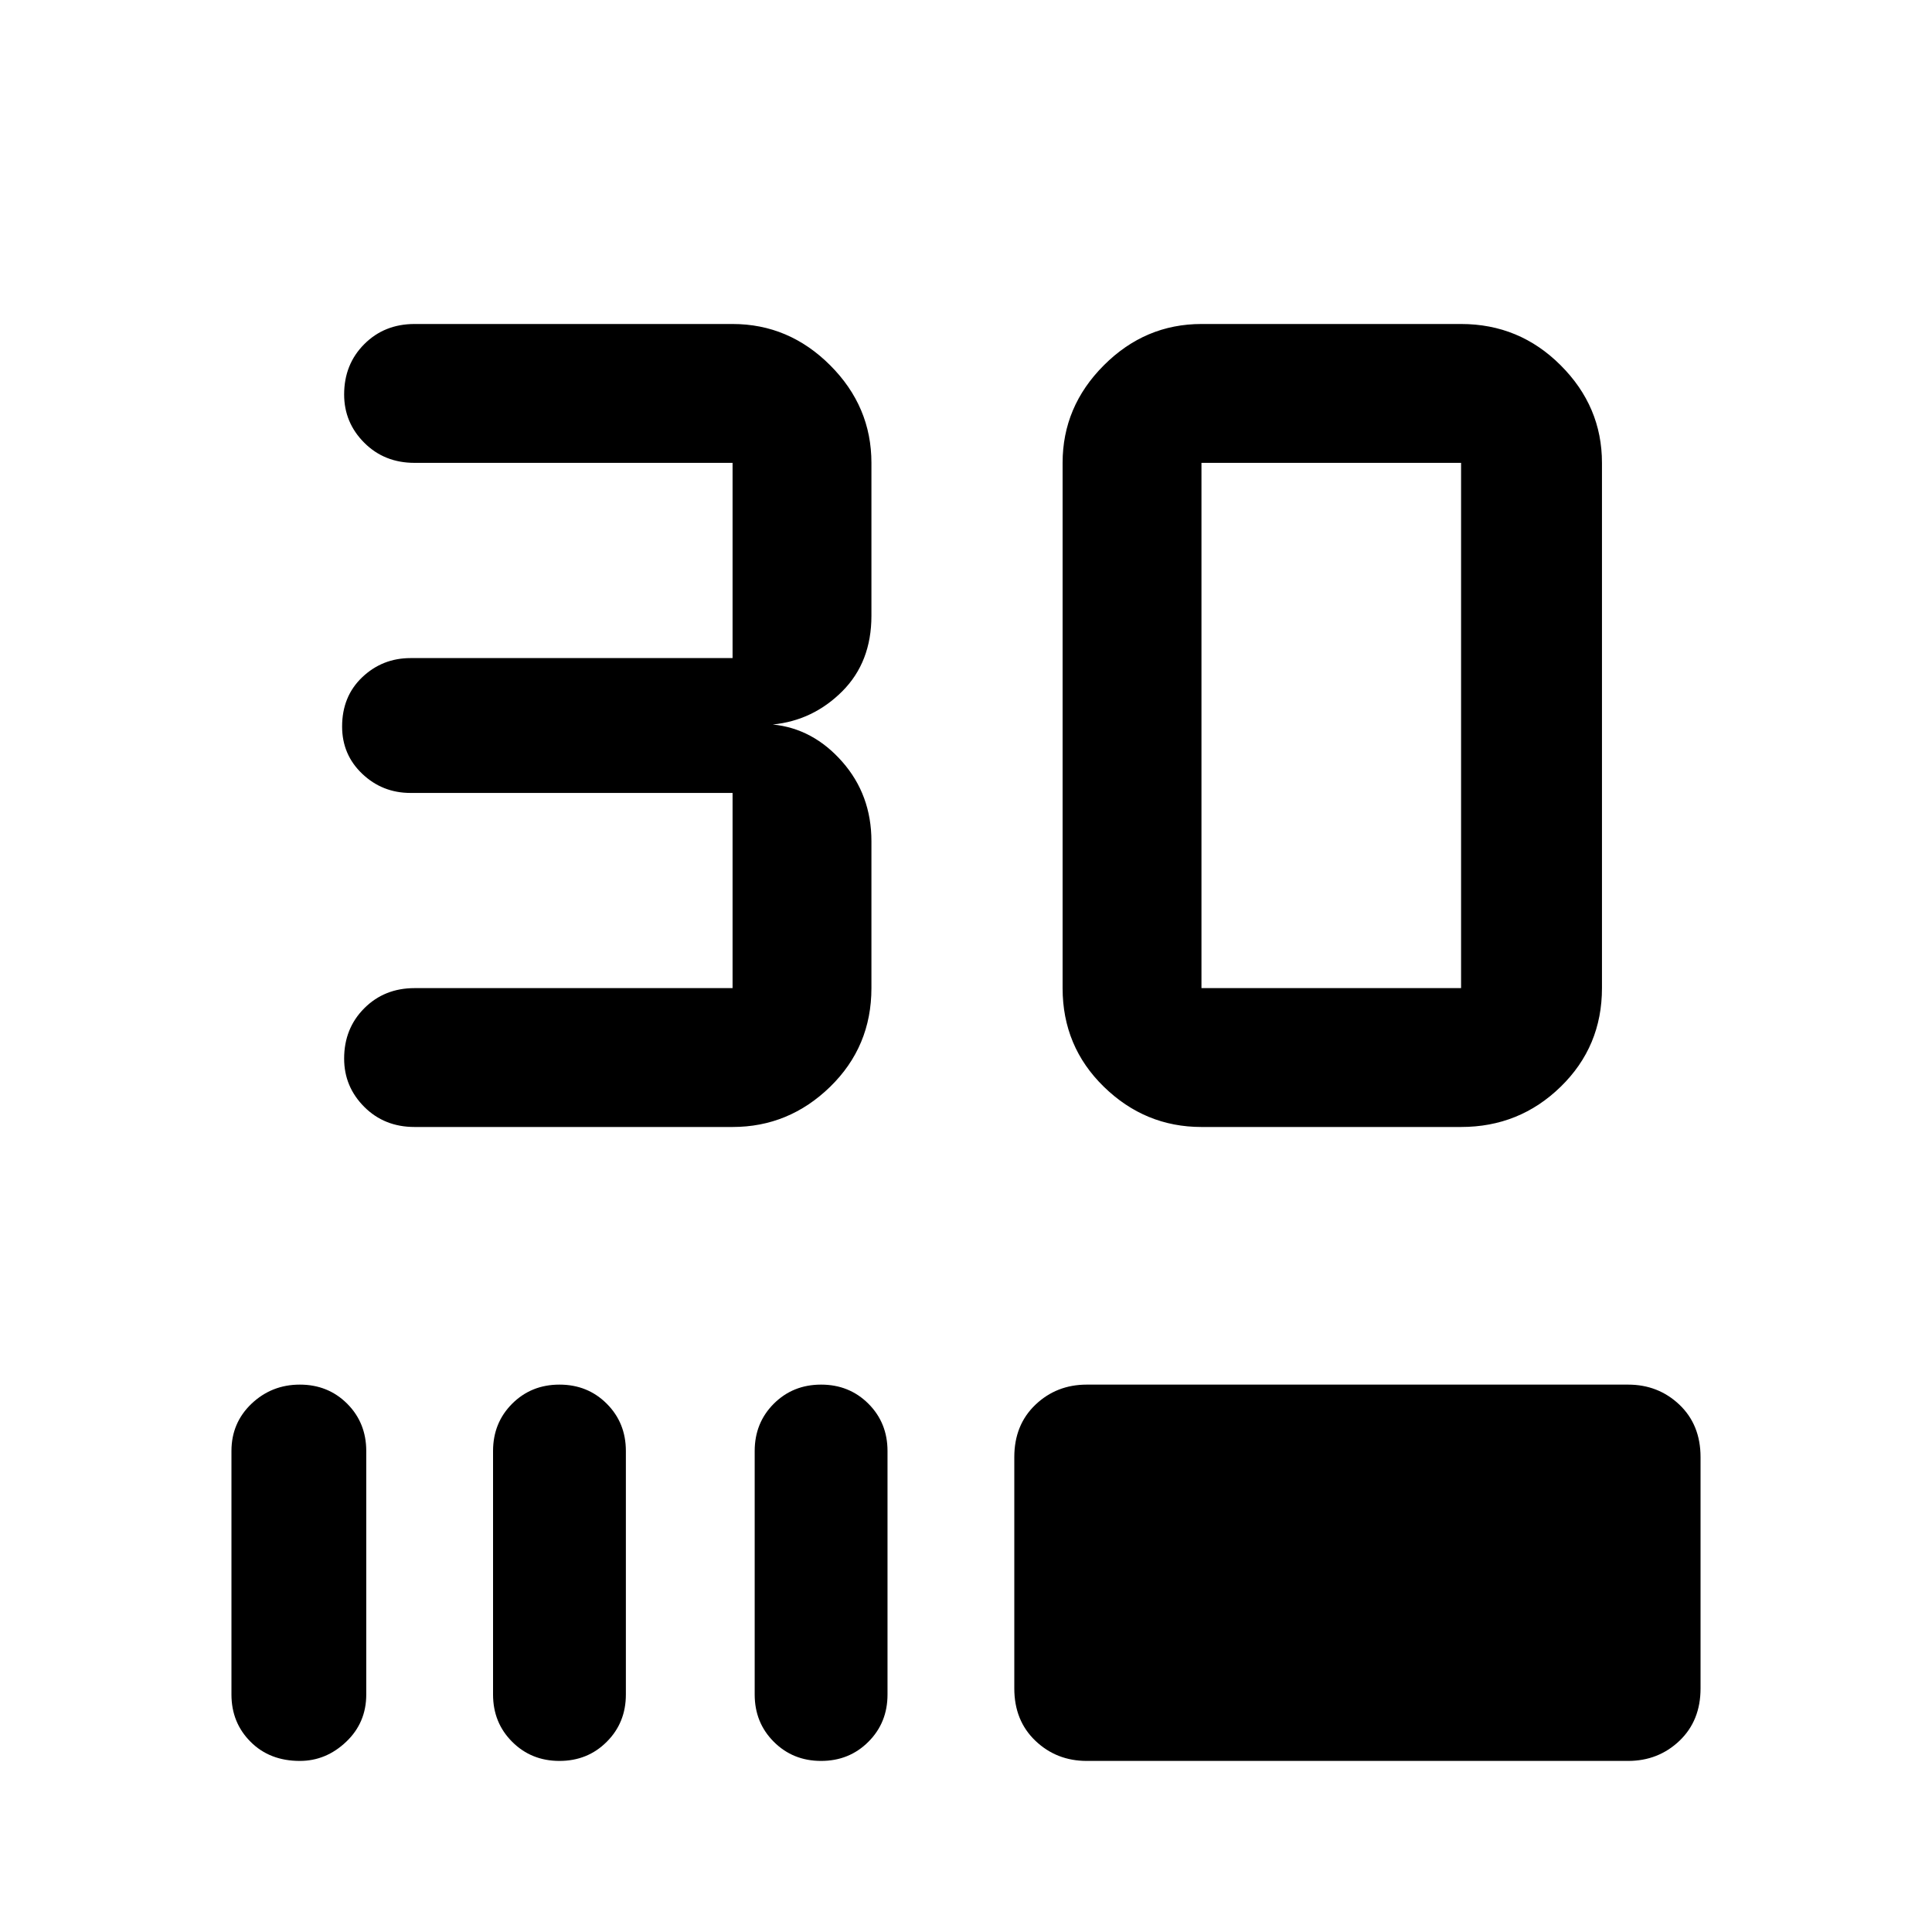 <svg xmlns="http://www.w3.org/2000/svg" height="40" width="40"><path d="M8.583 23.333Q7.958 23.333 7.542 22.917Q7.125 22.5 7.125 21.917Q7.125 21.292 7.542 20.875Q7.958 20.458 8.583 20.458H15.167Q15.167 20.458 15.167 20.458Q15.167 20.458 15.167 20.458V16.417Q15.167 16.417 15.167 16.417Q15.167 16.417 15.167 16.417H8.5Q7.917 16.417 7.5 16.021Q7.083 15.625 7.083 15.042Q7.083 14.417 7.5 14.021Q7.917 13.625 8.5 13.625H15.167Q15.167 13.625 15.167 13.625Q15.167 13.625 15.167 13.625V9.583Q15.167 9.583 15.167 9.583Q15.167 9.583 15.167 9.583H8.583Q7.958 9.583 7.542 9.167Q7.125 8.75 7.125 8.167Q7.125 7.542 7.542 7.125Q7.958 6.708 8.583 6.708H15.167Q16.333 6.708 17.188 7.563Q18.042 8.417 18.042 9.583V12.75Q18.042 13.708 17.438 14.313Q16.833 14.917 16 15Q16.833 15.083 17.438 15.771Q18.042 16.458 18.042 17.417V20.458Q18.042 21.667 17.188 22.5Q16.333 23.333 15.167 23.333ZM30.25 23.333H24.875Q23.708 23.333 22.854 22.5Q22 21.667 22 20.458V9.583Q22 8.417 22.854 7.563Q23.708 6.708 24.875 6.708H30.25Q31.458 6.708 32.312 7.563Q33.167 8.417 33.167 9.583V20.458Q33.167 21.667 32.312 22.5Q31.458 23.333 30.25 23.333ZM30.25 20.458Q30.25 20.458 30.25 20.458Q30.25 20.458 30.25 20.458V9.583Q30.25 9.583 30.25 9.583Q30.25 9.583 30.25 9.583H24.875Q24.875 9.583 24.875 9.583Q24.875 9.583 24.875 9.583V20.458Q24.875 20.458 24.875 20.458Q24.875 20.458 24.875 20.458ZM6.208 36.458Q5.583 36.458 5.188 36.062Q4.792 35.667 4.792 35.083V30.042Q4.792 29.458 5.208 29.062Q5.625 28.667 6.208 28.667Q6.792 28.667 7.188 29.062Q7.583 29.458 7.583 30.042V35.083Q7.583 35.667 7.167 36.062Q6.75 36.458 6.208 36.458ZM11.583 36.458Q11 36.458 10.604 36.062Q10.208 35.667 10.208 35.083V30.042Q10.208 29.458 10.604 29.062Q11 28.667 11.583 28.667Q12.167 28.667 12.562 29.062Q12.958 29.458 12.958 30.042V35.083Q12.958 35.667 12.562 36.062Q12.167 36.458 11.583 36.458ZM17 36.458Q16.417 36.458 16.021 36.062Q15.625 35.667 15.625 35.083V30.042Q15.625 29.458 16.021 29.062Q16.417 28.667 17 28.667Q17.583 28.667 17.979 29.062Q18.375 29.458 18.375 30.042V35.083Q18.375 35.667 17.979 36.062Q17.583 36.458 17 36.458ZM22.5 36.458Q21.875 36.458 21.438 36.042Q21 35.625 21 34.958V30.167Q21 29.5 21.438 29.083Q21.875 28.667 22.5 28.667H33.708Q34.333 28.667 34.771 29.083Q35.208 29.5 35.208 30.167V34.958Q35.208 35.625 34.771 36.042Q34.333 36.458 33.708 36.458Z"/></svg>